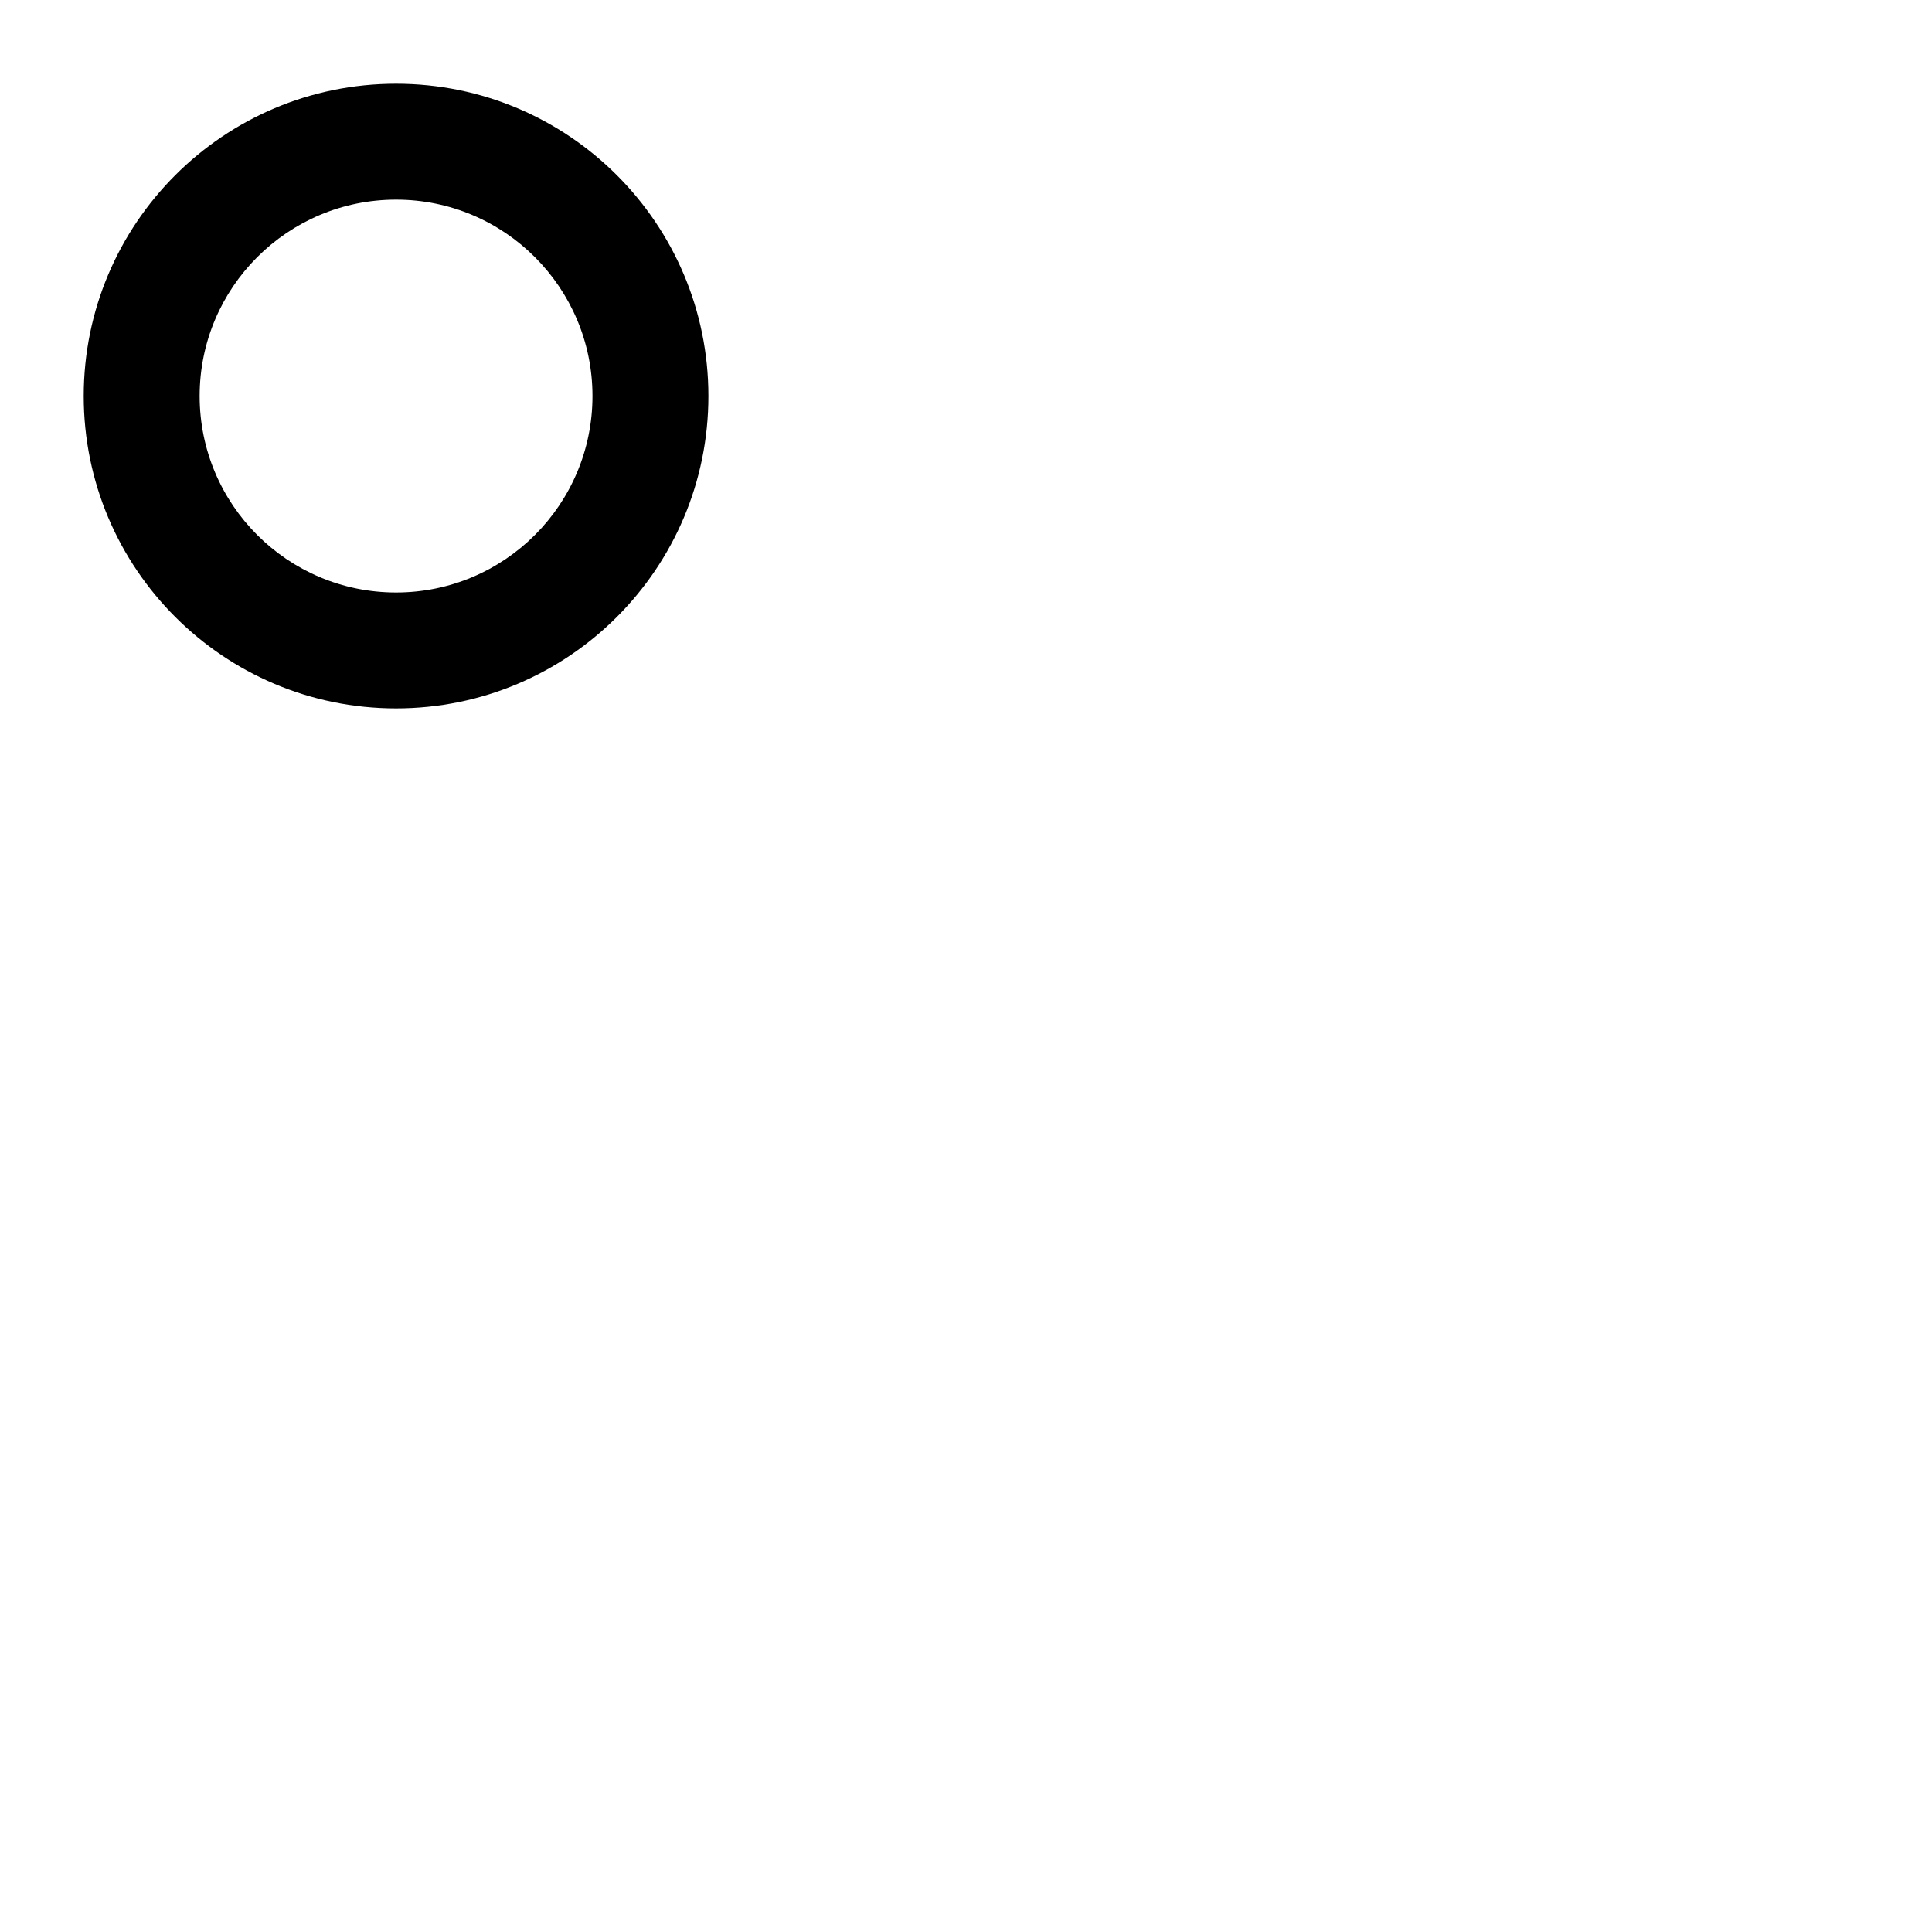<svg width="15" height="15" fill="none" xmlns="http://www.w3.org/2000/svg">
  <path
    fill-rule="evenodd"
    clip-rule="evenodd"
    d="M3.075 4.6C3.917 4.6 4.6 3.917 4.6 3.075C4.6 2.233 3.917 1.55 3.075 1.55C2.233 1.55 1.55 2.233 1.55 3.075C1.55 3.917 2.233 4.6 3.075 4.6ZM3.075 5.5C4.414 5.5 5.5 4.414 5.5 3.075C5.5 1.736 4.414 0.65 3.075 0.65C1.736 0.65 0.65 1.736 0.65 3.075C0.65 4.414 1.736 5.5 3.075 5.5Z"
    fill="currentColor"
  />
</svg>
